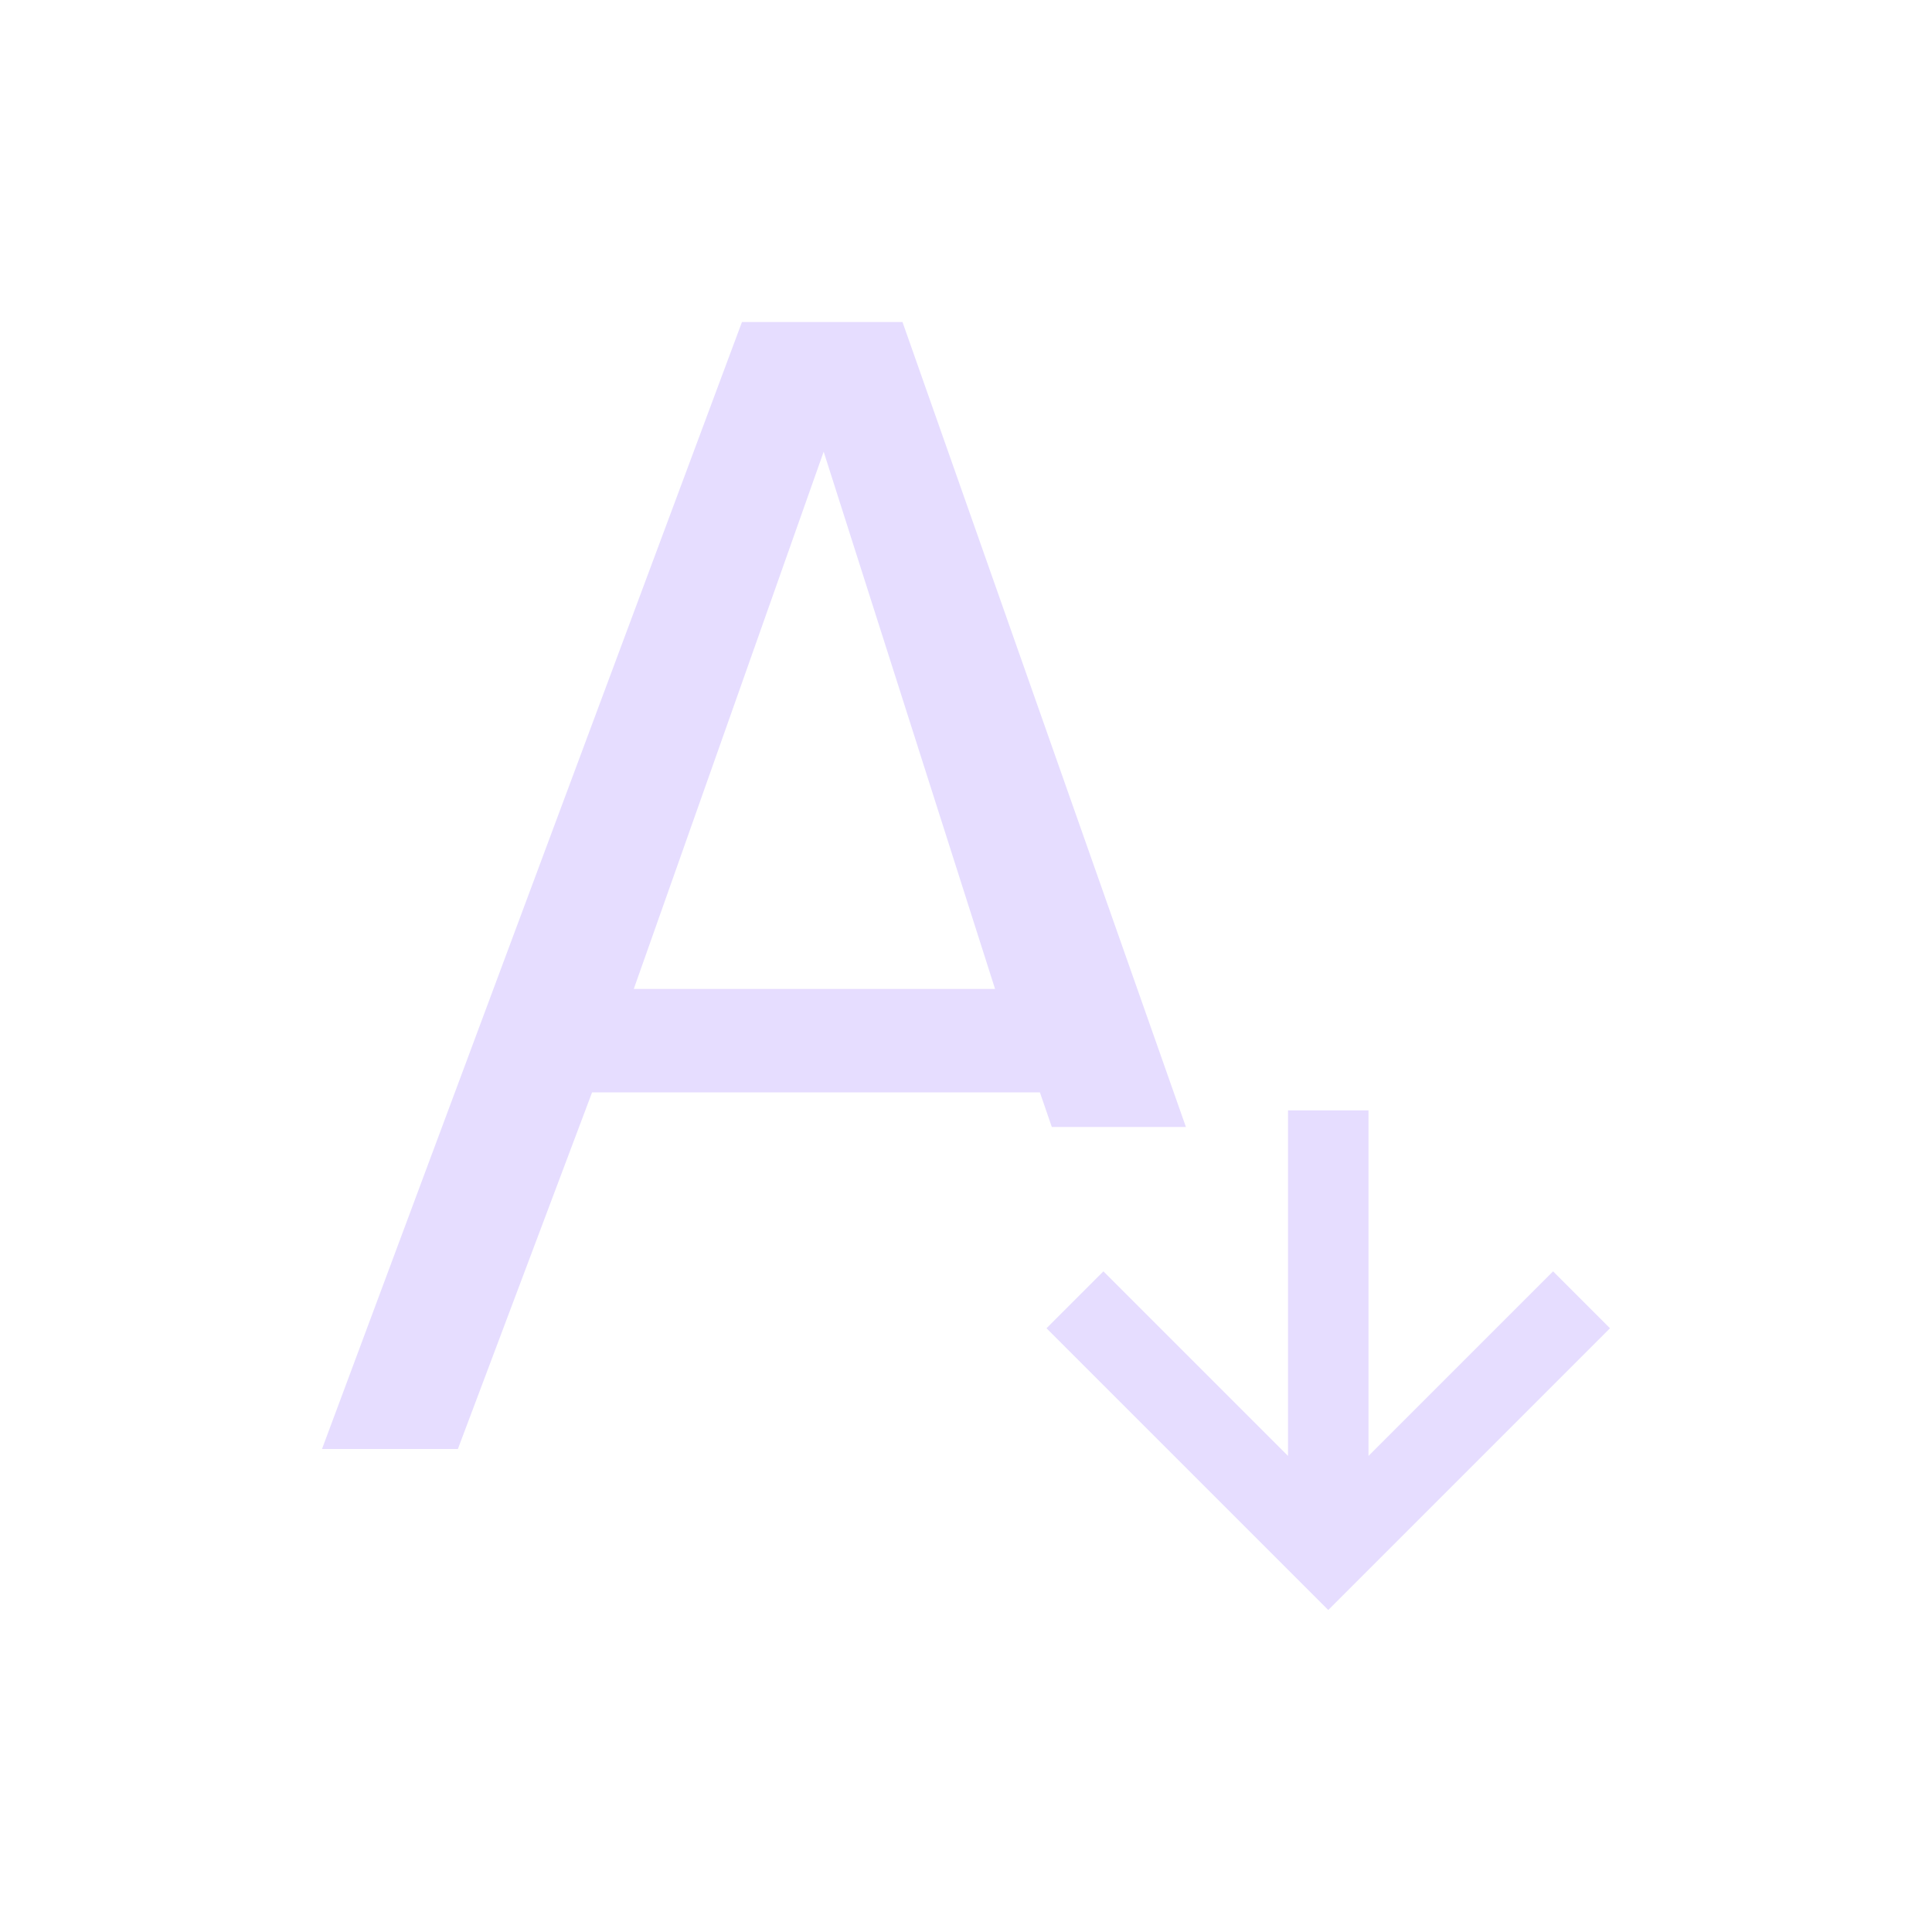 <svg xmlns="http://www.w3.org/2000/svg" viewBox="0 0 24 24">
 <defs>
  <style id="current-color-scheme" type="text/css">
   .ColorScheme-Text { color:#e6ddff; }
  </style>
 </defs>
 <path style="fill:currentColor" class="ColorScheme-Text" d="M 9.217 4 L 4 18 L 5.688 18 L 7.355 13.57 L 12.918 13.57 L 13.066 14 L 14.732 14 L 11.211 4 L 9.217 4 z M 10.232 5.611 L 12.361 12.285 L 7.873 12.285 L 10.232 5.611 z M 16 13.793 L 16 18.086 L 13.707 15.793 L 13 16.5 L 16.293 19.793 L 16.5 20 L 16.707 19.793 L 20 16.5 L 19.293 15.793 L 17 18.086 L 17 13.793 L 16 13.793 z"/>
</svg>
